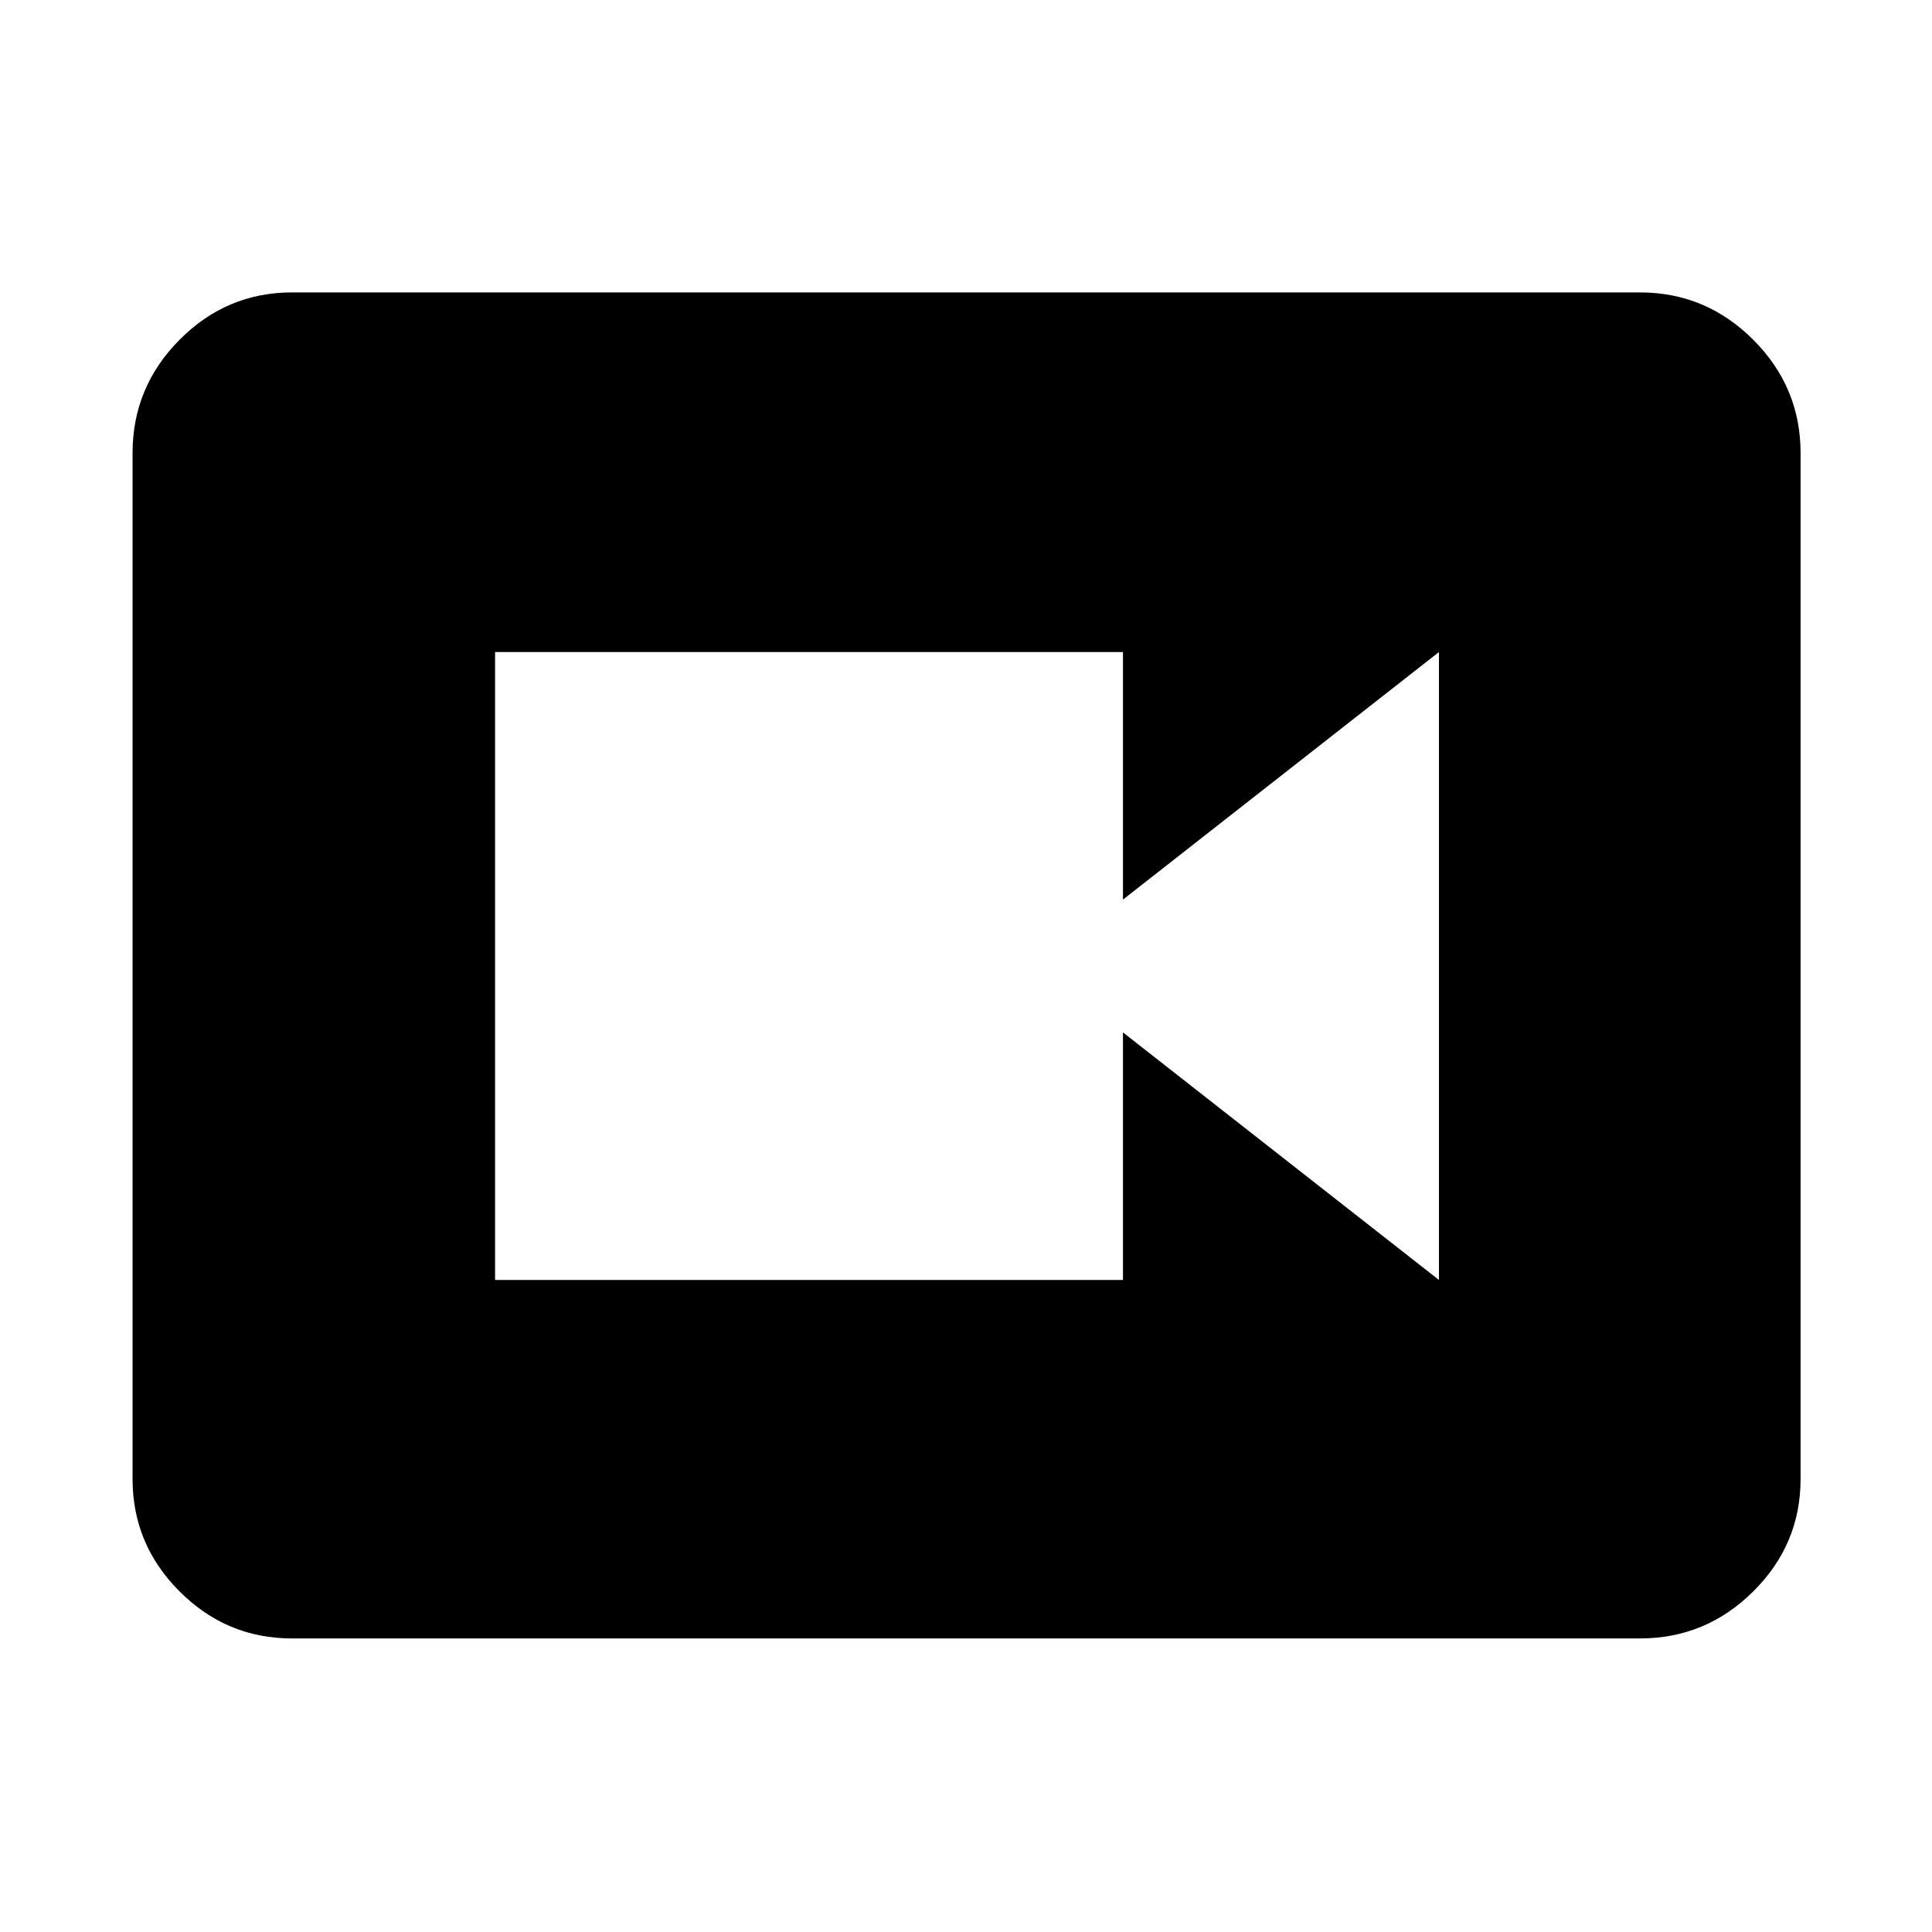 <svg xmlns="http://www.w3.org/2000/svg" height="48" viewBox="0 -960 960 960" width="48"><path d="M246-324h312v-123l157 123v-312L558-513v-123H246v312ZM145.087-145.869q-32.507 0-55.862-23.356-23.356-23.355-23.356-55.862v-509.826q0-32.74 23.356-56.262 23.355-23.521 55.862-23.521h669.826q32.74 0 56.262 23.521 23.521 23.522 23.521 56.262v509.826q0 32.507-23.521 55.862-23.522 23.356-56.262 23.356H145.087Z"/></svg>